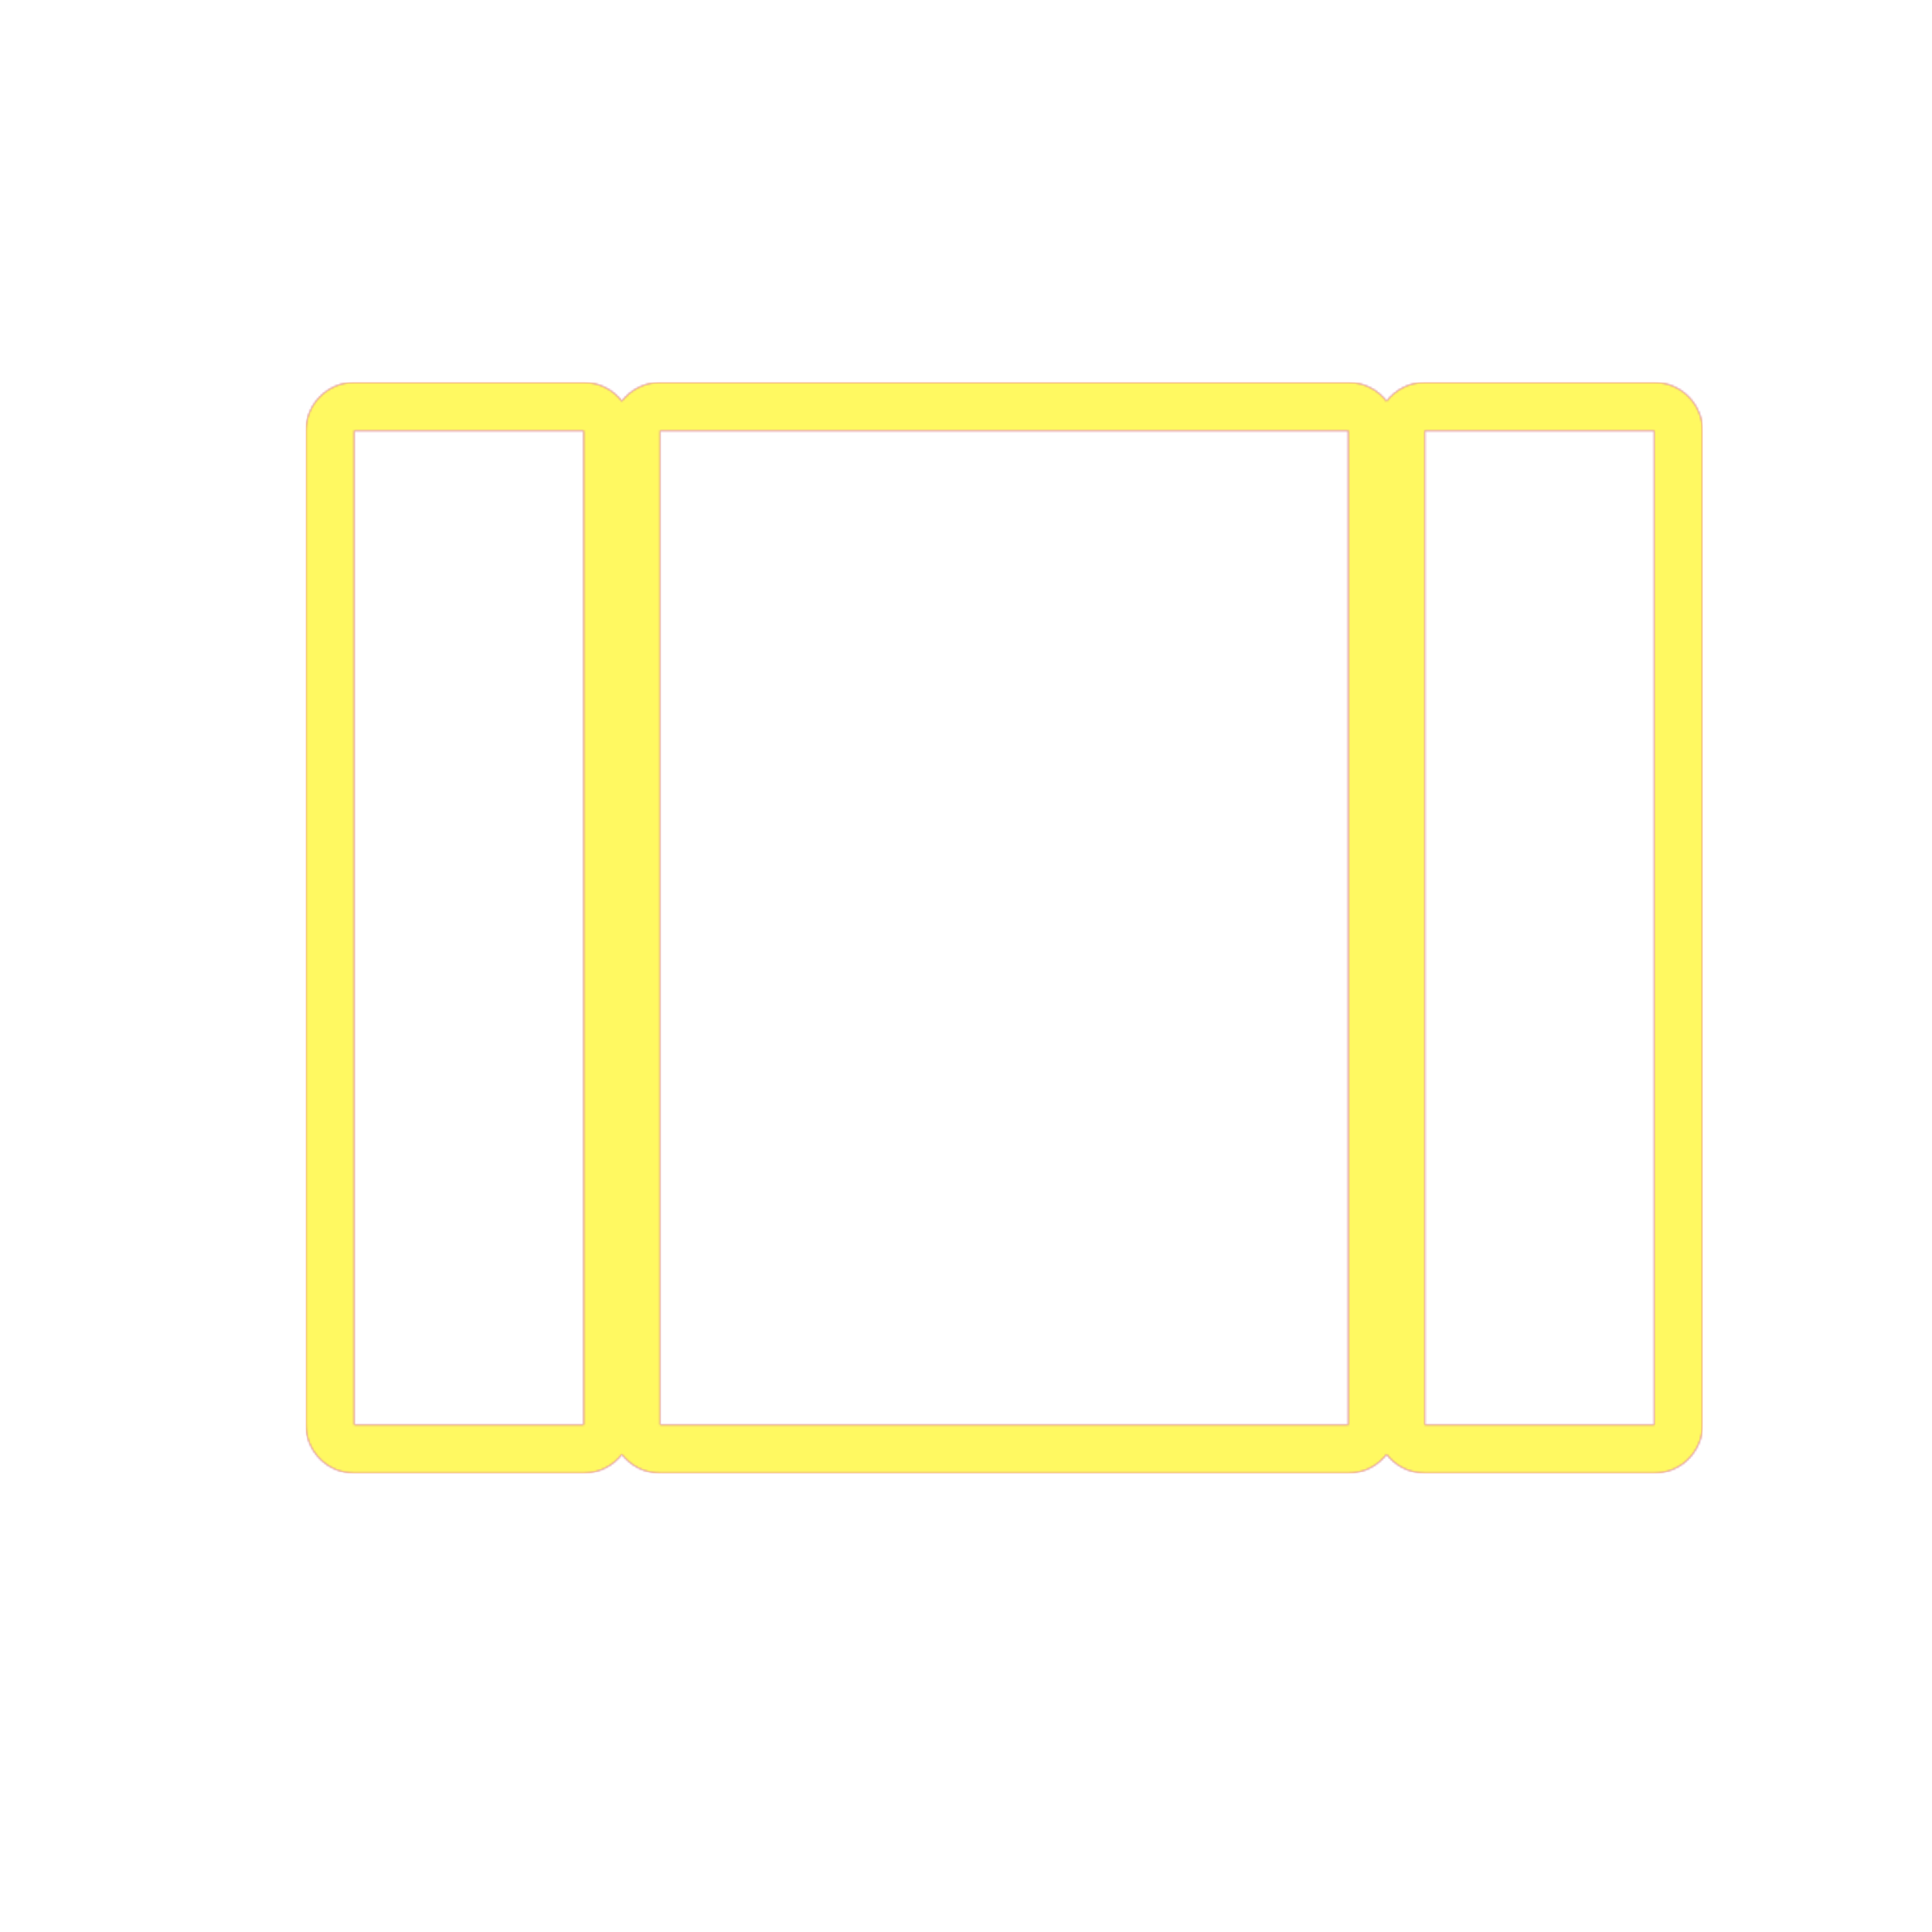 <svg version="1.1" xmlns="http://www.w3.org/2000/svg" xmlns:xlink="http://www.w3.org/1999/xlink" viewBox="0,0,1024,1024">
	<!-- Color names: teamapps-color-1, teamapps-color-2, teamapps-color-3 -->
	<desc>view_array icon - Licensed under Apache License v2.0 (http://www.apache.org/licenses/LICENSE-2.0) - Created with Iconfu.com - Derivative work of Material icons (Copyright Google Inc.)</desc>
	<defs>
		<linearGradient x1="0" y1="1024" x2="1024" y2="0" id="color-3qKCnJ8w" gradientUnits="userSpaceOnUse">
			<stop offset="0.2" stop-color="#000000"/>
			<stop offset="0.8" stop-color="#ffffff"/>
		</linearGradient>
		<radialGradient cx="0" cy="0" r="1448.15" id="color-HDZyfZ9c" gradientUnits="userSpaceOnUse">
			<stop offset="0.08" stop-color="#ffffff"/>
			<stop offset="1" stop-color="#000000"/>
		</radialGradient>
		<filter id="filter-8LLnJ6vB" color-interpolation-filters="sRGB">
			<feOffset/>
		</filter>
		<mask id="mask-C5cCbeD2">
			<path d="M349.86,202.66h364.8c8.25,0 15.59,3.9 20.27,9.96c4.68,-6.06 12.02,-9.96 20.27,-9.96h121.6c14.14,0 25.6,11.46 25.6,25.6v526.94c0,14.14 -11.46,25.6 -25.6,25.6h-121.6c-8.25,0 -15.59,-3.9 -20.27,-9.96c-4.68,6.06 -12.02,9.96 -20.27,9.96h-364.8c-8.25,0 -15.58,-3.9 -20.26,-9.95c-4.68,6.05 -12.02,9.95 -20.26,9.95h-121.6c-14.14,0 -25.6,-11.46 -25.6,-25.6v-526.94c0,-14.14 11.46,-25.6 25.6,-25.6h121.6c8.25,0 15.58,3.9 20.26,9.95c4.68,-6.05 12.02,-9.95 20.26,-9.95zM349.86,755.2h364.8v-526.94h-364.8zM755.2,228.26v526.94h121.6v-526.94zM187.74,755.2h121.6v-526.94h-121.6z" fill="#ffffff"/>
		</mask>
		<mask id="mask-Evpa1tJg">
			<path d="M349.86,202.66h364.8c8.25,0 15.59,3.9 20.27,9.96c4.68,-6.06 12.02,-9.96 20.27,-9.96h121.6c14.14,0 25.6,11.46 25.6,25.6v526.94c0,14.14 -11.46,25.6 -25.6,25.6h-121.6c-8.25,0 -15.59,-3.9 -20.27,-9.96c-4.68,6.06 -12.02,9.96 -20.27,9.96h-364.8c-8.25,0 -15.58,-3.9 -20.26,-9.95c-4.68,6.05 -12.02,9.95 -20.26,9.95h-121.6c-14.14,0 -25.6,-11.46 -25.6,-25.6v-526.94c0,-14.14 11.46,-25.6 25.6,-25.6h121.6c8.25,0 15.58,3.9 20.26,9.95c4.68,-6.05 12.02,-9.95 20.26,-9.95zM349.86,755.2h364.8v-526.94h-364.8zM755.2,228.26v526.94h121.6v-526.94zM187.74,755.2h121.6v-526.94h-121.6z" fill="url(#color-HDZyfZ9c)"/>
		</mask>
		<mask id="mask-mVo9wrcr">
			<rect fill="url(#color-3qKCnJ8w)" x="162.14" y="202.66" width="740.26" height="578.14"/>
		</mask>
	</defs>
	<g fill="none" fill-rule="nonzero" style="mix-blend-mode: normal">
		<g mask="url(#mask-C5cCbeD2)">
			<g color="#ff0000" class="teamapps-color-2">
				<rect x="162.14" y="202.66" width="740.26" height="578.14" fill="currentColor"/>
			</g>
			<g color="#bc13e0" class="teamapps-color-3" mask="url(#mask-mVo9wrcr)">
				<rect x="162.14" y="202.66" width="740.26" height="578.14" fill="currentColor"/>
			</g>
		</g>
		<g filter="url(#filter-8LLnJ6vB)" mask="url(#mask-Evpa1tJg)">
			<g color="#fff961" class="teamapps-color-1">
				<rect x="162.14" y="202.66" width="740.26" height="578.14" fill="currentColor"/>
			</g>
		</g>
	</g>
</svg>